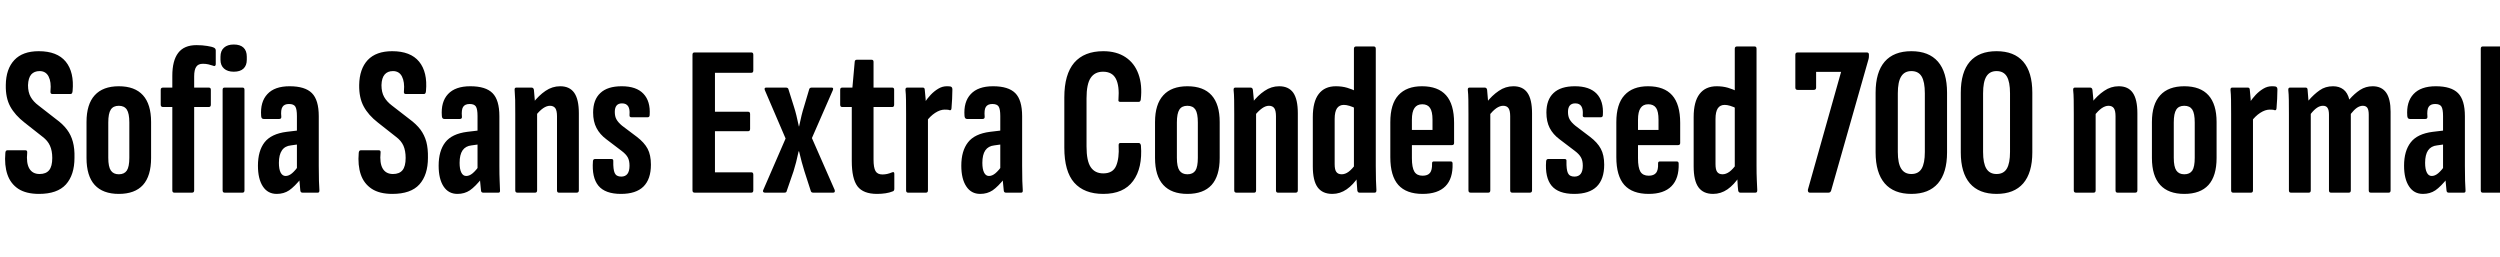 <svg xmlns="http://www.w3.org/2000/svg" xmlns:xlink="http://www.w3.org/1999/xlink" width="280.296" height="28.8"><path fill="black" d="M4.37 21.74L4.37 21.74Q2.93 21.74 2.05 21.17Q1.18 20.59 0.83 19.56Q0.48 18.53 0.60 17.14L0.60 17.14Q0.62 16.85 0.82 16.85L0.82 16.85L2.86 16.85Q3.07 16.85 3.05 17.11L3.05 17.11Q2.93 18.29 3.29 18.90Q3.65 19.51 4.44 19.51L4.44 19.51Q5.16 19.51 5.51 19.08Q5.86 18.65 5.86 17.71L5.86 17.71Q5.86 16.90 5.60 16.33Q5.35 15.77 4.78 15.34L4.78 15.34L2.76 13.75Q1.68 12.91 1.15 11.94Q0.62 10.97 0.65 9.53L0.65 9.53Q0.67 7.73 1.61 6.73Q2.54 5.74 4.34 5.74L4.34 5.74Q6.41 5.74 7.37 6.91Q8.33 8.09 8.14 10.20L8.14 10.20Q8.11 10.54 7.92 10.54L7.92 10.54L5.86 10.54Q5.62 10.54 5.66 10.20L5.66 10.20Q5.76 9.19 5.45 8.58Q5.14 7.97 4.44 7.97L4.44 7.97Q3.84 7.97 3.50 8.35Q3.17 8.74 3.14 9.55L3.14 9.55Q3.14 10.34 3.44 10.87Q3.74 11.40 4.32 11.83L4.32 11.83L6.26 13.34Q7.06 13.92 7.51 14.53Q7.97 15.14 8.17 15.90Q8.38 16.66 8.35 17.69L8.35 17.69Q8.35 19.61 7.39 20.68Q6.43 21.74 4.37 21.74ZM13.32 21.74L13.32 21.74Q11.54 21.74 10.62 20.74Q9.70 19.73 9.70 17.71L9.70 17.71L9.70 13.68Q9.70 11.69 10.62 10.68Q11.54 9.67 13.32 9.67L13.32 9.67Q15.12 9.67 16.03 10.68Q16.94 11.69 16.94 13.68L16.94 13.68L16.94 17.71Q16.94 19.73 16.03 20.74Q15.12 21.74 13.32 21.74ZM13.32 19.54L13.32 19.54Q13.94 19.54 14.22 19.12Q14.50 18.70 14.50 17.69L14.50 17.69L14.50 13.73Q14.50 12.72 14.22 12.29Q13.94 11.86 13.32 11.86L13.32 11.86Q12.70 11.86 12.42 12.29Q12.14 12.72 12.14 13.73L12.14 13.73L12.14 17.69Q12.14 18.70 12.43 19.12Q12.72 19.54 13.32 19.54ZM21.53 21.60L19.54 21.60Q19.32 21.60 19.32 21.34L19.32 21.34L19.32 12.00L18.29 12.00Q18.02 12.00 18.02 11.74L18.02 11.74L18.02 10.06Q18.02 9.82 18.29 9.82L18.29 9.82L19.32 9.82L19.32 8.50Q19.32 6.79 19.98 5.93Q20.64 5.06 22.03 5.06L22.03 5.06Q22.68 5.06 23.22 5.15Q23.76 5.23 24.00 5.35L24.00 5.35Q24.19 5.45 24.19 5.66L24.19 5.66L24.19 7.20Q24.19 7.32 24.11 7.38Q24.02 7.44 23.90 7.37L23.90 7.37Q23.66 7.30 23.38 7.22Q23.09 7.15 22.75 7.15L22.75 7.15Q22.22 7.15 22.00 7.49Q21.77 7.82 21.77 8.57L21.77 8.57L21.77 9.82L23.40 9.82Q23.64 9.82 23.64 10.06L23.64 10.06L23.64 11.74Q23.64 12.00 23.40 12.00L23.40 12.00L21.77 12.00L21.77 21.34Q21.77 21.60 21.53 21.60L21.53 21.60ZM27.19 21.60L25.18 21.60Q24.96 21.60 24.96 21.34L24.96 21.34L24.96 10.06Q24.96 9.82 25.18 9.82L25.18 9.82L27.19 9.82Q27.41 9.82 27.41 10.06L27.41 10.06L27.41 21.34Q27.41 21.60 27.19 21.60L27.19 21.60ZM26.21 8.04L26.21 8.04Q25.51 8.04 25.12 7.69Q24.72 7.34 24.72 6.70L24.72 6.70L24.72 6.36Q24.72 5.69 25.12 5.34Q25.51 4.99 26.21 4.99L26.21 4.99Q26.93 4.99 27.30 5.34Q27.67 5.69 27.67 6.36L27.67 6.36L27.67 6.70Q27.67 7.34 27.30 7.69Q26.93 8.04 26.21 8.04ZM35.64 21.60L33.91 21.60Q33.70 21.60 33.67 21.36L33.67 21.36Q33.62 20.95 33.58 20.34Q33.53 19.73 33.50 19.25L33.50 19.25L33.29 18.96L33.29 13.01Q33.29 12.24 33.11 11.95Q32.93 11.66 32.40 11.66L32.40 11.66Q31.87 11.66 31.67 11.99Q31.46 12.31 31.54 13.08L31.54 13.08Q31.56 13.34 31.30 13.34L31.30 13.34L29.57 13.34Q29.30 13.34 29.28 13.01L29.28 13.01Q29.16 11.42 29.98 10.55Q30.79 9.67 32.47 9.67L32.47 9.67Q34.20 9.67 34.97 10.44Q35.74 11.21 35.74 13.03L35.74 13.03L35.74 18.60Q35.74 19.63 35.76 20.28Q35.78 20.93 35.81 21.31L35.81 21.31Q35.83 21.60 35.64 21.60L35.64 21.60ZM31.03 21.74L31.03 21.74Q30.02 21.74 29.47 20.90Q28.92 20.06 28.92 18.58L28.92 18.58Q28.92 16.92 29.66 15.96Q30.41 15 32.14 14.78L32.14 14.78L33.48 14.62L33.48 16.18L32.62 16.30Q31.94 16.37 31.61 16.86Q31.27 17.35 31.27 18.26L31.27 18.26Q31.27 18.96 31.46 19.34Q31.66 19.73 32.02 19.73L32.02 19.73Q32.38 19.73 32.74 19.43Q33.10 19.13 33.62 18.41L33.62 18.41L33.82 19.94Q33.02 20.93 32.42 21.34Q31.82 21.74 31.03 21.74ZM43.99 21.74L43.99 21.74Q42.55 21.74 41.68 21.17Q40.80 20.59 40.45 19.56Q40.10 18.53 40.22 17.14L40.22 17.14Q40.25 16.85 40.44 16.85L40.44 16.85L42.48 16.85Q42.70 16.85 42.67 17.11L42.67 17.11Q42.55 18.29 42.91 18.90Q43.27 19.51 44.06 19.51L44.06 19.51Q44.78 19.51 45.13 19.08Q45.48 18.65 45.48 17.71L45.48 17.71Q45.48 16.90 45.23 16.33Q44.98 15.77 44.40 15.34L44.40 15.34L42.38 13.75Q41.30 12.91 40.78 11.94Q40.25 10.97 40.27 9.53L40.27 9.53Q40.30 7.73 41.23 6.73Q42.17 5.74 43.97 5.74L43.97 5.74Q46.03 5.74 46.99 6.91Q47.95 8.09 47.76 10.20L47.76 10.20Q47.74 10.54 47.54 10.54L47.54 10.54L45.48 10.54Q45.24 10.54 45.29 10.20L45.29 10.20Q45.38 9.19 45.07 8.58Q44.76 7.97 44.06 7.97L44.06 7.97Q43.46 7.97 43.13 8.35Q42.79 8.74 42.77 9.55L42.77 9.55Q42.77 10.34 43.07 10.87Q43.37 11.40 43.94 11.83L43.94 11.83L45.89 13.34Q46.68 13.92 47.14 14.53Q47.59 15.14 47.80 15.90Q48 16.66 47.98 17.69L47.98 17.69Q47.98 19.61 47.02 20.68Q46.06 21.74 43.99 21.74ZM55.90 21.60L54.17 21.60Q53.95 21.60 53.93 21.36L53.93 21.36Q53.88 20.95 53.83 20.34Q53.78 19.73 53.76 19.25L53.76 19.25L53.54 18.96L53.54 13.01Q53.54 12.24 53.36 11.95Q53.18 11.66 52.66 11.66L52.66 11.66Q52.13 11.66 51.92 11.99Q51.72 12.31 51.79 13.08L51.79 13.08Q51.82 13.34 51.55 13.34L51.55 13.34L49.82 13.34Q49.56 13.34 49.54 13.01L49.54 13.01Q49.42 11.42 50.23 10.55Q51.05 9.67 52.73 9.67L52.73 9.67Q54.46 9.67 55.22 10.44Q55.99 11.21 55.99 13.03L55.99 13.03L55.99 18.60Q55.99 19.63 56.02 20.28Q56.04 20.93 56.06 21.31L56.06 21.31Q56.09 21.60 55.90 21.60L55.90 21.60ZM51.29 21.74L51.29 21.74Q50.28 21.74 49.73 20.90Q49.18 20.06 49.18 18.58L49.18 18.58Q49.18 16.92 49.92 15.96Q50.66 15 52.39 14.78L52.39 14.78L53.74 14.62L53.74 16.18L52.87 16.30Q52.20 16.37 51.86 16.86Q51.53 17.35 51.53 18.26L51.53 18.26Q51.53 18.96 51.72 19.34Q51.91 19.73 52.27 19.73L52.27 19.73Q52.63 19.73 52.99 19.43Q53.35 19.13 53.88 18.41L53.88 18.41L54.07 19.94Q53.28 20.93 52.68 21.34Q52.08 21.74 51.29 21.74ZM64.66 21.60L62.66 21.60Q62.45 21.60 62.45 21.34L62.45 21.34L62.45 13.03Q62.45 12.41 62.26 12.13Q62.06 11.86 61.66 11.86L61.66 11.86Q61.30 11.86 60.90 12.13Q60.50 12.41 60.10 12.91L60.10 12.91L59.76 11.54Q60.41 10.70 61.16 10.19Q61.92 9.67 62.81 9.67L62.81 9.67Q63.86 9.67 64.38 10.40Q64.90 11.14 64.90 12.70L64.90 12.70L64.90 21.34Q64.90 21.60 64.66 21.60L64.66 21.60ZM60 21.60L58.01 21.60Q57.77 21.60 57.77 21.34L57.77 21.34L57.77 12.79Q57.77 11.88 57.76 11.21Q57.74 10.54 57.70 10.10L57.70 10.10Q57.67 9.82 57.89 9.82L57.89 9.82L59.59 9.82Q59.81 9.82 59.86 10.06L59.86 10.06Q59.90 10.46 59.95 11.10Q60 11.74 60 12.14L60 12.14L60.22 12.60L60.22 21.34Q60.22 21.60 60 21.60L60 21.60ZM69.62 21.74L69.62 21.74Q67.85 21.74 67.09 20.82Q66.34 19.90 66.48 18.07L66.48 18.07Q66.50 17.83 66.70 17.83L66.70 17.83L68.57 17.83Q68.78 17.83 68.76 18.07L68.76 18.07Q68.74 19.01 68.92 19.40Q69.10 19.80 69.65 19.80L69.65 19.80Q70.58 19.80 70.58 18.58L70.58 18.58Q70.58 18 70.38 17.64Q70.18 17.28 69.70 16.92L69.70 16.92L67.99 15.62Q67.25 15.07 66.88 14.35Q66.50 13.63 66.50 12.62L66.50 12.62Q66.50 11.18 67.31 10.43Q68.11 9.67 69.70 9.67L69.70 9.67Q71.35 9.67 72.14 10.51Q72.94 11.35 72.84 12.89L72.84 12.89Q72.84 13.15 72.60 13.15L72.60 13.15L70.80 13.15Q70.70 13.15 70.63 13.09Q70.56 13.03 70.58 12.84L70.58 12.84Q70.63 12.24 70.43 11.92Q70.22 11.59 69.74 11.59L69.74 11.59Q68.93 11.59 68.93 12.55L68.93 12.55Q68.93 13.06 69.12 13.39Q69.31 13.73 69.74 14.09L69.74 14.09L71.40 15.34Q72.24 15.98 72.61 16.68Q72.98 17.38 72.98 18.46L72.98 18.46Q72.98 20.09 72.14 20.92Q71.30 21.74 69.62 21.74ZM84.24 21.60L77.88 21.60Q77.64 21.60 77.64 21.34L77.64 21.34L77.64 6.14Q77.64 5.88 77.86 5.88L77.86 5.88L84.24 5.88Q84.46 5.88 84.46 6.14L84.46 6.14L84.46 7.90Q84.46 8.16 84.24 8.16L84.24 8.16L80.16 8.16L80.16 12.53L83.88 12.53Q84.10 12.53 84.10 12.79L84.10 12.79L84.10 14.45Q84.10 14.71 83.88 14.71L83.88 14.71L80.16 14.71L80.16 19.32L84.24 19.32Q84.46 19.32 84.46 19.58L84.46 19.58L84.46 21.34Q84.46 21.60 84.24 21.60L84.24 21.60ZM87.94 21.60L85.75 21.60Q85.61 21.60 85.56 21.50Q85.51 21.41 85.58 21.29L85.58 21.29L88.08 15.53L85.75 10.10Q85.70 9.96 85.74 9.89Q85.78 9.82 85.90 9.82L85.90 9.82L88.10 9.82Q88.34 9.82 88.39 9.98L88.39 9.98L89.02 11.98Q89.16 12.41 89.29 12.94Q89.42 13.46 89.57 14.18L89.57 14.18L89.59 14.18Q89.74 13.46 89.87 12.94Q90 12.41 90.14 11.98L90.14 11.98L90.74 9.96Q90.82 9.82 91.01 9.82L91.01 9.82L93.24 9.82Q93.36 9.82 93.40 9.89Q93.43 9.96 93.38 10.10L93.38 10.10L91.03 15.48L93.58 21.29Q93.62 21.41 93.59 21.50Q93.55 21.60 93.43 21.60L93.43 21.60L91.18 21.60Q90.96 21.60 90.91 21.43L90.91 21.43L90.19 19.20Q90.05 18.72 89.89 18.17Q89.74 17.62 89.59 16.97L89.59 16.97L89.54 16.97Q89.40 17.62 89.26 18.18Q89.11 18.74 88.97 19.20L88.97 19.20L88.20 21.43Q88.18 21.60 87.94 21.60L87.94 21.60ZM98.33 21.74L98.33 21.74Q96.79 21.74 96.14 20.89Q95.50 20.04 95.50 18.05L95.50 18.05L95.50 12.00L94.44 12.00Q94.20 12.00 94.20 11.74L94.20 11.74L94.20 10.06Q94.20 9.82 94.44 9.82L94.44 9.82L95.57 9.82L95.83 6.91Q95.86 6.70 96.05 6.70L96.05 6.70L97.73 6.70Q97.94 6.70 97.94 6.94L97.94 6.94L97.94 9.82L100.03 9.82Q100.25 9.82 100.25 10.06L100.25 10.06L100.25 11.74Q100.25 12.00 100.03 12.00L100.03 12.00L97.94 12.00L97.94 17.90Q97.94 18.79 98.16 19.18Q98.38 19.56 98.93 19.56L98.93 19.56Q99.22 19.56 99.48 19.50Q99.74 19.44 100.03 19.32L100.03 19.32Q100.27 19.22 100.27 19.49L100.27 19.49L100.27 21.17Q100.27 21.41 100.08 21.46L100.08 21.46Q99.74 21.60 99.29 21.67Q98.83 21.74 98.33 21.74ZM103.82 21.60L101.81 21.60Q101.59 21.60 101.59 21.34L101.59 21.34L101.59 12.79Q101.59 11.88 101.58 11.21Q101.57 10.54 101.52 10.10L101.52 10.10Q101.50 9.82 101.71 9.82L101.71 9.82L103.46 9.82Q103.66 9.82 103.68 10.03L103.68 10.03Q103.73 10.46 103.78 11.10Q103.82 11.74 103.82 12.14L103.82 12.14L104.04 12.60L104.04 21.34Q104.04 21.60 103.82 21.60L103.82 21.60ZM103.85 13.63L103.85 13.63L103.68 11.47Q103.97 11.04 104.35 10.63Q104.74 10.22 105.19 9.95Q105.65 9.67 106.15 9.67L106.15 9.67Q106.42 9.67 106.58 9.70L106.58 9.70Q106.70 9.74 106.74 9.83Q106.78 9.91 106.78 10.03L106.78 10.03Q106.78 10.56 106.75 11.09Q106.73 11.62 106.68 12.14L106.68 12.14Q106.66 12.38 106.49 12.36L106.49 12.36Q106.37 12.31 106.22 12.30Q106.08 12.29 105.91 12.29L105.91 12.29Q105.41 12.29 104.84 12.66Q104.28 13.03 103.85 13.63ZM114.50 21.60L112.78 21.60Q112.56 21.60 112.54 21.36L112.54 21.36Q112.49 20.95 112.44 20.34Q112.39 19.73 112.37 19.25L112.37 19.25L112.15 18.96L112.15 13.01Q112.15 12.24 111.97 11.95Q111.79 11.66 111.26 11.66L111.26 11.66Q110.74 11.66 110.53 11.99Q110.33 12.31 110.40 13.08L110.40 13.08Q110.42 13.34 110.16 13.34L110.16 13.34L108.43 13.34Q108.17 13.34 108.14 13.01L108.14 13.01Q108.02 11.42 108.84 10.55Q109.66 9.67 111.34 9.67L111.34 9.67Q113.06 9.67 113.83 10.44Q114.60 11.21 114.60 13.03L114.60 13.03L114.60 18.60Q114.60 19.63 114.62 20.28Q114.65 20.93 114.67 21.31L114.67 21.31Q114.70 21.60 114.50 21.60L114.50 21.60ZM109.90 21.74L109.90 21.74Q108.89 21.74 108.34 20.90Q107.78 20.06 107.78 18.58L107.78 18.58Q107.78 16.92 108.53 15.96Q109.27 15 111.00 14.78L111.00 14.78L112.34 14.62L112.34 16.18L111.48 16.30Q110.81 16.37 110.47 16.86Q110.14 17.35 110.14 18.26L110.14 18.26Q110.14 18.96 110.33 19.34Q110.52 19.73 110.88 19.73L110.88 19.73Q111.24 19.73 111.60 19.43Q111.96 19.13 112.49 18.41L112.49 18.41L112.68 19.94Q111.89 20.93 111.29 21.34Q110.69 21.74 109.90 21.74ZM123.70 21.74L123.70 21.74Q121.56 21.74 120.44 20.48Q119.33 19.22 119.33 16.56L119.33 16.56L119.33 10.92Q119.33 8.33 120.44 7.03Q121.56 5.74 123.70 5.74L123.70 5.74Q125.18 5.74 126.19 6.41Q127.20 7.08 127.64 8.30Q128.09 9.53 127.90 11.18L127.90 11.18Q127.85 11.42 127.68 11.42L127.68 11.42L125.59 11.42Q125.35 11.42 125.40 11.16L125.40 11.16Q125.52 9.62 125.11 8.83Q124.70 8.04 123.67 8.04L123.67 8.04Q122.74 8.04 122.28 8.74Q121.82 9.43 121.82 11.02L121.82 11.02L121.82 16.42Q121.82 18.05 122.29 18.74Q122.76 19.44 123.70 19.44L123.70 19.44Q124.78 19.44 125.14 18.59Q125.50 17.74 125.42 16.32L125.42 16.32Q125.40 16.03 125.62 16.03L125.62 16.03L127.66 16.03Q127.87 16.03 127.92 16.32L127.92 16.32Q128.11 18.84 127.04 20.29Q125.98 21.74 123.70 21.74ZM133.13 21.74L133.13 21.74Q131.35 21.74 130.43 20.74Q129.50 19.73 129.50 17.71L129.50 17.71L129.50 13.68Q129.50 11.69 130.43 10.68Q131.35 9.67 133.13 9.67L133.13 9.67Q134.93 9.67 135.84 10.68Q136.75 11.69 136.75 13.68L136.75 13.68L136.75 17.71Q136.75 19.73 135.84 20.74Q134.93 21.74 133.13 21.74ZM133.13 19.54L133.13 19.54Q133.75 19.54 134.03 19.12Q134.30 18.70 134.30 17.69L134.30 17.69L134.30 13.73Q134.30 12.72 134.03 12.29Q133.75 11.86 133.13 11.86L133.13 11.86Q132.50 11.86 132.23 12.29Q131.95 12.72 131.95 13.73L131.95 13.73L131.95 17.69Q131.95 18.70 132.24 19.12Q132.53 19.54 133.13 19.54ZM145.27 21.60L143.28 21.60Q143.06 21.60 143.06 21.34L143.06 21.34L143.06 13.03Q143.06 12.41 142.87 12.13Q142.68 11.86 142.27 11.86L142.27 11.86Q141.91 11.86 141.52 12.13Q141.12 12.41 140.71 12.91L140.71 12.91L140.38 11.54Q141.02 10.70 141.78 10.19Q142.54 9.67 143.42 9.67L143.42 9.67Q144.48 9.67 145.00 10.40Q145.51 11.14 145.51 12.70L145.51 12.70L145.51 21.34Q145.51 21.60 145.27 21.60L145.27 21.60ZM140.62 21.60L138.62 21.60Q138.38 21.60 138.38 21.34L138.38 21.34L138.38 12.79Q138.38 11.88 138.37 11.21Q138.36 10.54 138.31 10.10L138.31 10.10Q138.29 9.82 138.50 9.82L138.50 9.82L140.21 9.82Q140.42 9.82 140.47 10.06L140.47 10.06Q140.52 10.46 140.57 11.10Q140.62 11.74 140.62 12.14L140.62 12.14L140.83 12.60L140.83 21.34Q140.83 21.60 140.62 21.60L140.62 21.60ZM149.38 21.74L149.38 21.74Q148.27 21.74 147.73 21Q147.19 20.26 147.19 18.65L147.19 18.65L147.19 13.13Q147.19 11.40 147.85 10.54Q148.51 9.67 149.78 9.67L149.78 9.67Q150.46 9.67 151.04 9.84Q151.63 10.01 152.09 10.27L152.09 10.27L152.09 12.19Q151.22 11.76 150.67 11.76L150.67 11.76Q150.17 11.76 149.90 12.14Q149.64 12.53 149.64 13.34L149.64 13.34L149.64 18.41Q149.64 19.03 149.83 19.28Q150.02 19.54 150.43 19.54L150.43 19.54Q150.82 19.54 151.20 19.26Q151.58 18.98 152.02 18.38L152.02 18.38L152.30 19.82Q151.73 20.71 150.98 21.23Q150.24 21.74 149.38 21.74ZM154.13 21.60L152.42 21.60Q152.23 21.60 152.18 21.36L152.18 21.36Q152.14 20.93 152.10 20.28Q152.06 19.63 152.04 19.25L152.04 19.25L151.80 18.89L151.80 5.47Q151.80 5.21 152.04 5.21L152.04 5.21L154.03 5.21Q154.25 5.21 154.25 5.47L154.25 5.47L154.25 18.60Q154.25 19.51 154.27 20.18Q154.30 20.86 154.32 21.29L154.32 21.29Q154.34 21.60 154.13 21.60L154.13 21.60ZM159.50 21.74L159.50 21.74Q157.68 21.74 156.78 20.74Q155.88 19.73 155.88 17.62L155.88 17.62L155.88 13.70Q155.88 11.66 156.79 10.67Q157.70 9.67 159.43 9.67L159.43 9.67Q161.23 9.67 162.13 10.68Q163.03 11.69 163.03 13.78L163.03 13.78L163.03 16.03Q163.03 16.27 162.79 16.27L162.79 16.27L158.30 16.27L158.30 17.74Q158.30 18.79 158.58 19.25Q158.86 19.70 159.50 19.70L159.50 19.70Q160.08 19.70 160.33 19.38Q160.58 19.06 160.56 18.36L160.56 18.36Q160.54 18.10 160.75 18.10L160.75 18.10L162.65 18.10Q162.86 18.10 162.86 18.34L162.86 18.34Q162.91 20.02 162.06 20.88Q161.21 21.74 159.50 21.74ZM158.30 13.42L158.30 14.57L160.61 14.57L160.61 13.42Q160.61 12.50 160.33 12.10Q160.06 11.69 159.46 11.69L159.46 11.69Q158.88 11.69 158.59 12.11Q158.30 12.53 158.30 13.42L158.30 13.42ZM171.53 21.60L169.54 21.60Q169.32 21.60 169.32 21.34L169.32 21.34L169.32 13.03Q169.32 12.41 169.13 12.13Q168.94 11.86 168.53 11.86L168.53 11.86Q168.17 11.86 167.77 12.13Q167.38 12.41 166.97 12.91L166.97 12.91L166.63 11.54Q167.28 10.70 168.04 10.19Q168.79 9.67 169.68 9.67L169.68 9.67Q170.74 9.67 171.25 10.40Q171.77 11.14 171.77 12.70L171.77 12.70L171.77 21.34Q171.77 21.60 171.53 21.60L171.53 21.60ZM166.87 21.60L164.88 21.60Q164.64 21.60 164.64 21.34L164.64 21.34L164.64 12.79Q164.64 11.88 164.63 11.21Q164.62 10.54 164.57 10.10L164.57 10.10Q164.54 9.82 164.76 9.82L164.76 9.82L166.46 9.82Q166.68 9.82 166.73 10.06L166.73 10.06Q166.78 10.46 166.82 11.10Q166.87 11.74 166.87 12.14L166.87 12.14L167.09 12.60L167.09 21.34Q167.09 21.60 166.87 21.60L166.87 21.60ZM176.50 21.74L176.50 21.74Q174.72 21.74 173.96 20.82Q173.21 19.90 173.35 18.07L173.35 18.07Q173.38 17.83 173.57 17.83L173.57 17.83L175.44 17.83Q175.66 17.83 175.63 18.07L175.63 18.07Q175.61 19.01 175.79 19.40Q175.97 19.80 176.52 19.80L176.52 19.80Q177.46 19.80 177.46 18.58L177.46 18.58Q177.46 18 177.25 17.64Q177.05 17.28 176.57 16.92L176.57 16.92L174.86 15.62Q174.12 15.07 173.75 14.35Q173.38 13.63 173.38 12.62L173.38 12.62Q173.38 11.18 174.18 10.43Q174.98 9.67 176.57 9.67L176.57 9.67Q178.22 9.67 179.02 10.51Q179.81 11.35 179.71 12.89L179.71 12.89Q179.71 13.15 179.47 13.15L179.47 13.15L177.67 13.15Q177.58 13.15 177.50 13.09Q177.43 13.03 177.46 12.84L177.46 12.84Q177.50 12.24 177.30 11.92Q177.10 11.59 176.62 11.59L176.62 11.59Q175.80 11.59 175.80 12.55L175.80 12.55Q175.80 13.06 175.99 13.39Q176.18 13.73 176.62 14.09L176.62 14.09L178.27 15.34Q179.11 15.98 179.48 16.68Q179.86 17.38 179.86 18.46L179.86 18.46Q179.86 20.09 179.02 20.92Q178.18 21.74 176.50 21.74ZM184.85 21.74L184.85 21.74Q183.02 21.74 182.12 20.74Q181.22 19.73 181.22 17.62L181.22 17.62L181.22 13.70Q181.22 11.66 182.14 10.67Q183.05 9.67 184.78 9.67L184.78 9.67Q186.58 9.67 187.48 10.68Q188.38 11.69 188.38 13.78L188.38 13.78L188.38 16.03Q188.38 16.27 188.14 16.27L188.14 16.27L183.65 16.27L183.65 17.74Q183.65 18.79 183.92 19.25Q184.20 19.70 184.85 19.70L184.85 19.70Q185.42 19.70 185.68 19.38Q185.93 19.06 185.90 18.36L185.90 18.36Q185.88 18.10 186.10 18.10L186.10 18.10L187.99 18.10Q188.21 18.10 188.21 18.34L188.21 18.34Q188.26 20.02 187.40 20.88Q186.55 21.74 184.85 21.74ZM183.65 13.42L183.65 14.57L185.95 14.57L185.95 13.42Q185.95 12.50 185.68 12.10Q185.40 11.69 184.80 11.69L184.80 11.69Q184.22 11.69 183.94 12.11Q183.65 12.53 183.65 13.42L183.65 13.42ZM192.07 21.74L192.07 21.74Q190.97 21.74 190.43 21Q189.89 20.26 189.89 18.65L189.89 18.65L189.89 13.13Q189.89 11.40 190.55 10.54Q191.21 9.67 192.48 9.67L192.48 9.67Q193.15 9.67 193.74 9.84Q194.33 10.01 194.78 10.27L194.78 10.27L194.78 12.19Q193.92 11.76 193.37 11.76L193.37 11.76Q192.86 11.76 192.60 12.14Q192.34 12.53 192.34 13.34L192.34 13.34L192.34 18.41Q192.34 19.03 192.53 19.28Q192.72 19.54 193.13 19.54L193.13 19.54Q193.51 19.54 193.90 19.26Q194.28 18.98 194.71 18.38L194.71 18.38L195 19.82Q194.42 20.71 193.68 21.23Q192.94 21.74 192.07 21.74ZM196.82 21.60L195.12 21.60Q194.93 21.60 194.88 21.36L194.88 21.36Q194.83 20.93 194.80 20.28Q194.76 19.63 194.74 19.25L194.74 19.25L194.50 18.89L194.50 5.47Q194.50 5.21 194.74 5.21L194.74 5.21L196.73 5.21Q196.94 5.21 196.94 5.47L196.94 5.47L196.94 18.60Q196.94 19.51 196.97 20.18Q196.99 20.86 197.02 21.29L197.02 21.29Q197.04 21.60 196.82 21.60L196.82 21.60ZM205.01 21.60L202.90 21.60Q202.78 21.60 202.73 21.50Q202.68 21.41 202.70 21.26L202.70 21.26L206.42 8.06L203.62 8.06L203.62 9.82Q203.62 10.08 203.35 10.08L203.35 10.08L201.55 10.08Q201.29 10.08 201.29 9.82L201.29 9.82L201.29 6.14Q201.29 5.88 201.55 5.88L201.55 5.88L209.30 5.88Q209.54 5.88 209.54 6.12L209.54 6.12L209.54 6.29Q209.54 6.48 209.50 6.62L209.50 6.62L205.30 21.38Q205.22 21.60 205.01 21.60L205.01 21.60ZM214.30 21.74L214.30 21.74Q212.33 21.74 211.31 20.56Q210.29 19.37 210.29 17.09L210.29 17.09L210.29 10.39Q210.29 8.09 211.31 6.91Q212.33 5.74 214.30 5.74L214.30 5.74Q216.26 5.74 217.28 6.91Q218.30 8.09 218.30 10.39L218.30 10.39L218.30 17.09Q218.30 19.37 217.28 20.56Q216.26 21.74 214.30 21.74ZM214.30 19.51L214.30 19.51Q215.09 19.51 215.45 18.91Q215.81 18.31 215.81 17.04L215.81 17.04L215.81 10.46Q215.81 9.17 215.45 8.57Q215.09 7.97 214.30 7.97L214.30 7.97Q213.53 7.97 213.16 8.57Q212.78 9.17 212.78 10.46L212.78 10.46L212.78 17.04Q212.78 18.31 213.16 18.91Q213.53 19.51 214.30 19.51ZM223.85 21.74L223.85 21.74Q221.88 21.74 220.86 20.56Q219.84 19.37 219.84 17.09L219.84 17.09L219.84 10.39Q219.84 8.09 220.86 6.91Q221.88 5.74 223.85 5.74L223.85 5.74Q225.82 5.74 226.84 6.91Q227.86 8.09 227.86 10.39L227.86 10.39L227.86 17.09Q227.86 19.37 226.84 20.56Q225.82 21.74 223.85 21.74ZM223.85 19.51L223.85 19.51Q224.64 19.51 225.00 18.91Q225.36 18.31 225.36 17.04L225.36 17.04L225.36 10.46Q225.36 9.17 225.00 8.57Q224.64 7.97 223.85 7.97L223.85 7.97Q223.08 7.97 222.71 8.57Q222.34 9.17 222.34 10.46L222.34 10.46L222.34 17.04Q222.34 18.31 222.71 18.91Q223.08 19.51 223.85 19.51ZM239.40 21.60L237.41 21.60Q237.19 21.60 237.19 21.34L237.19 21.34L237.19 13.03Q237.19 12.41 237.00 12.13Q236.81 11.86 236.40 11.86L236.40 11.86Q236.04 11.86 235.64 12.13Q235.25 12.41 234.84 12.91L234.84 12.91L234.50 11.54Q235.15 10.70 235.91 10.19Q236.66 9.67 237.55 9.67L237.55 9.67Q238.61 9.67 239.12 10.40Q239.64 11.14 239.64 12.70L239.64 12.70L239.64 21.34Q239.64 21.60 239.40 21.60L239.40 21.60ZM234.74 21.60L232.75 21.60Q232.51 21.60 232.51 21.34L232.51 21.34L232.51 12.79Q232.51 11.88 232.50 11.21Q232.49 10.54 232.44 10.10L232.44 10.10Q232.42 9.82 232.63 9.82L232.63 9.82L234.34 9.82Q234.55 9.82 234.60 10.06L234.60 10.06Q234.65 10.46 234.70 11.10Q234.74 11.74 234.74 12.14L234.74 12.14L234.96 12.60L234.96 21.34Q234.96 21.60 234.74 21.60L234.74 21.60ZM244.90 21.74L244.90 21.74Q243.12 21.74 242.20 20.74Q241.27 19.73 241.27 17.71L241.27 17.71L241.27 13.68Q241.27 11.69 242.20 10.68Q243.12 9.67 244.90 9.67L244.90 9.67Q246.70 9.67 247.61 10.68Q248.52 11.69 248.52 13.68L248.52 13.68L248.52 17.71Q248.52 19.73 247.61 20.74Q246.70 21.74 244.90 21.74ZM244.90 19.54L244.90 19.54Q245.52 19.54 245.80 19.12Q246.07 18.70 246.07 17.69L246.07 17.69L246.07 13.73Q246.07 12.72 245.80 12.29Q245.52 11.86 244.90 11.86L244.90 11.86Q244.27 11.86 244.00 12.29Q243.72 12.72 243.72 13.73L243.72 13.73L243.72 17.69Q243.72 18.70 244.01 19.12Q244.30 19.54 244.90 19.54ZM252.38 21.60L250.37 21.60Q250.15 21.60 250.15 21.34L250.15 21.34L250.15 12.79Q250.15 11.88 250.14 11.21Q250.13 10.54 250.08 10.10L250.08 10.10Q250.06 9.82 250.27 9.82L250.27 9.82L252.02 9.82Q252.22 9.82 252.24 10.03L252.24 10.03Q252.29 10.46 252.34 11.10Q252.38 11.74 252.38 12.14L252.38 12.14L252.60 12.60L252.60 21.34Q252.60 21.60 252.38 21.60L252.38 21.60ZM252.41 13.63L252.41 13.63L252.24 11.47Q252.53 11.04 252.91 10.63Q253.30 10.22 253.75 9.95Q254.21 9.67 254.71 9.67L254.71 9.67Q254.98 9.67 255.14 9.70L255.14 9.70Q255.26 9.74 255.30 9.83Q255.34 9.91 255.34 10.03L255.34 10.03Q255.34 10.56 255.31 11.09Q255.29 11.62 255.24 12.14L255.24 12.14Q255.22 12.38 255.05 12.36L255.05 12.36Q254.93 12.31 254.78 12.30Q254.64 12.29 254.47 12.29L254.47 12.29Q253.97 12.29 253.40 12.66Q252.84 13.03 252.41 13.63ZM258.86 21.60L256.85 21.60Q256.63 21.60 256.63 21.34L256.63 21.34L256.63 12.79Q256.63 11.88 256.62 11.21Q256.61 10.54 256.56 10.10L256.56 10.10Q256.54 9.82 256.75 9.82L256.75 9.82L258.50 9.82Q258.70 9.82 258.72 10.03L258.72 10.03Q258.74 10.32 258.77 10.64Q258.79 10.97 258.82 11.28L258.82 11.28Q259.44 10.56 260.08 10.12Q260.71 9.67 261.58 9.67L261.58 9.67Q262.27 9.67 262.74 10.03Q263.21 10.39 263.40 11.16L263.40 11.16Q263.98 10.49 264.61 10.08Q265.25 9.67 266.02 9.67L266.02 9.67Q267.02 9.67 267.53 10.38Q268.03 11.09 268.03 12.53L268.03 12.53L268.03 21.34Q268.03 21.60 267.82 21.60L267.82 21.60L265.80 21.60Q265.58 21.60 265.58 21.34L265.58 21.34L265.58 12.86Q265.58 12.34 265.43 12.10Q265.27 11.86 264.91 11.86L264.91 11.86Q264.60 11.86 264.26 12.08Q263.93 12.31 263.57 12.77L263.57 12.77L263.57 21.34Q263.57 21.60 263.35 21.60L263.35 21.60L261.34 21.60Q261.12 21.60 261.12 21.34L261.12 21.34L261.12 12.86Q261.12 12.34 260.96 12.10Q260.81 11.86 260.45 11.86L260.45 11.86Q260.11 11.86 259.78 12.08Q259.44 12.31 259.08 12.77L259.08 12.77L259.08 21.34Q259.08 21.60 258.86 21.60L258.86 21.60ZM276.26 21.60L274.54 21.60Q274.32 21.60 274.30 21.36L274.30 21.36Q274.25 20.95 274.20 20.34Q274.15 19.73 274.13 19.25L274.13 19.25L273.91 18.96L273.91 13.01Q273.91 12.24 273.73 11.95Q273.55 11.66 273.02 11.66L273.02 11.66Q272.50 11.66 272.29 11.99Q272.09 12.31 272.16 13.08L272.16 13.08Q272.18 13.34 271.92 13.34L271.92 13.34L270.19 13.34Q269.93 13.34 269.90 13.01L269.90 13.01Q269.78 11.42 270.60 10.55Q271.42 9.67 273.10 9.67L273.10 9.67Q274.82 9.67 275.59 10.44Q276.36 11.21 276.36 13.03L276.36 13.03L276.36 18.60Q276.36 19.63 276.38 20.28Q276.41 20.93 276.43 21.31L276.43 21.31Q276.46 21.60 276.26 21.60L276.26 21.60ZM271.66 21.74L271.66 21.74Q270.65 21.74 270.10 20.90Q269.54 20.06 269.54 18.58L269.54 18.58Q269.54 16.92 270.29 15.96Q271.03 15 272.76 14.78L272.76 14.78L274.10 14.62L274.10 16.18L273.24 16.30Q272.57 16.37 272.23 16.86Q271.90 17.35 271.90 18.26L271.90 18.26Q271.90 18.96 272.09 19.34Q272.28 19.73 272.64 19.73L272.64 19.73Q273.00 19.73 273.36 19.43Q273.72 19.13 274.25 18.41L274.25 18.41L274.44 19.94Q273.65 20.93 273.05 21.34Q272.45 21.74 271.66 21.74ZM280.37 21.60L278.35 21.60Q278.14 21.60 278.14 21.34L278.14 21.34L278.14 5.47Q278.14 5.21 278.35 5.21L278.35 5.21L280.37 5.21Q280.58 5.21 280.58 5.47L280.58 5.47L280.58 21.34Q280.58 21.60 280.37 21.60L280.37 21.60Z"/></svg>